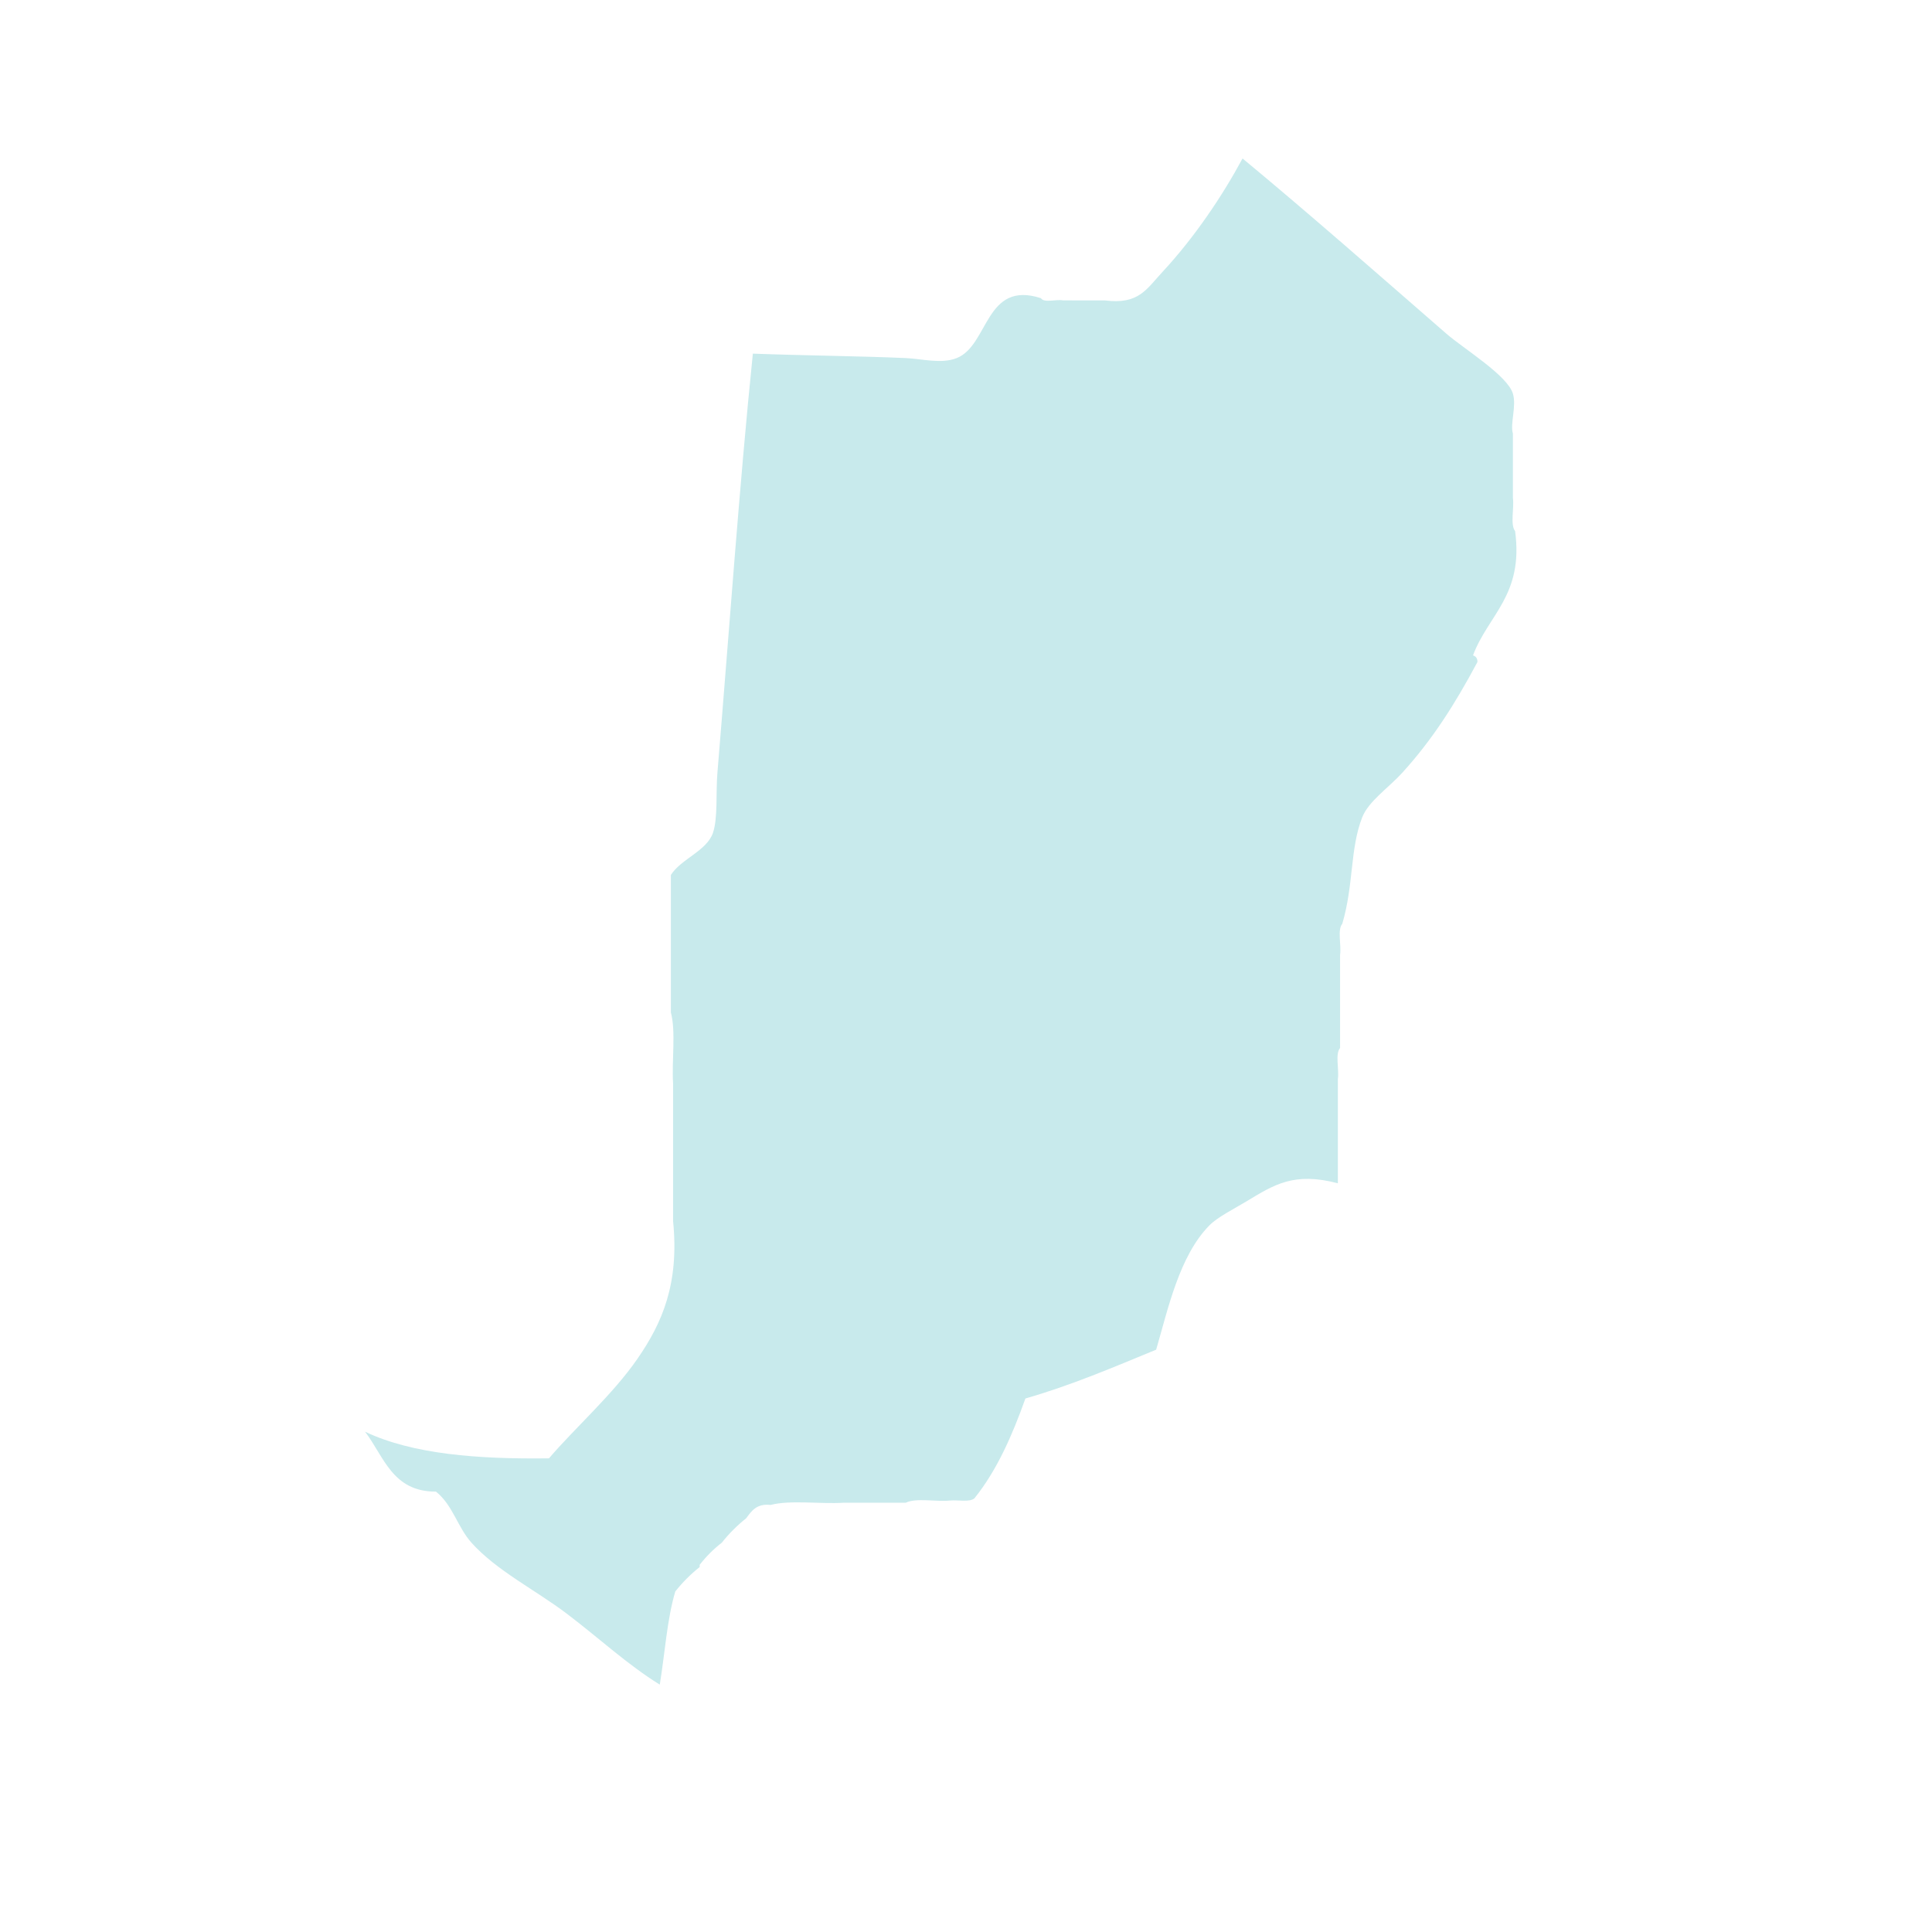 <?xml version="1.0" encoding="UTF-8" standalone="no"?>
<!-- Created with Inkscape (http://www.inkscape.org/) -->

<svg
   width="400"
   height="400"
   viewBox="0 0 105.833 105.833"
   version="1.1"
   id="svg201"
   sodipodi:docname="EunpyeongGu.svg"
   inkscape:version="1.2.1 (9c6d41e410, 2022-07-14)"
   xmlns:inkscape="http://www.inkscape.org/namespaces/inkscape"
   xmlns:sodipodi="http://sodipodi.sourceforge.net/DTD/sodipodi-0.dtd"
   xmlns="http://www.w3.org/2000/svg"
   xmlns:svg="http://www.w3.org/2000/svg">
  <sodipodi:namedview
     id="namedview32076"
     pagecolor="#ffffff"
     bordercolor="#000000"
     borderopacity="0.25"
     inkscape:showpageshadow="2"
     inkscape:pageopacity="0.0"
     inkscape:pagecheckerboard="true"
     inkscape:deskcolor="#d1d1d1"
     showgrid="false"
     inkscape:zoom="2.0925"
     inkscape:cx="113.97849"
     inkscape:cy="200.23895"
     inkscape:window-width="1920"
     inkscape:window-height="1017"
     inkscape:window-x="-8"
     inkscape:window-y="-8"
     inkscape:window-maximized="1"
     inkscape:current-layer="svg201" />
  <defs
     id="defs198" />
  <g
     id="layer1"
     style="stroke:none">
    <path
       id="Eunpyeong-gu"
       fill-rule="evenodd"
       clip-rule="evenodd"
       fill="#c8c8c8"
       d="m 60.539,16.458 c 1.842,0.231 2.255,-0.609 3.156,-1.58 1.753,-1.889 3.281,-4.172 4.37,-6.197 3.566,2.948 7.471,6.385 11.168,9.6 0.945,0.822 3.338,2.278 3.642,3.281 0.209,0.691 -0.163,1.65 0,2.187 0,1.175 0,2.349 0,3.524 0.079,0.569 -0.159,1.455 0.121,1.823 0.474,3.513 -1.483,4.591 -2.306,6.805 0.152,0.05 0.248,0.157 0.243,0.364 -1.248,2.332 -2.462,4.245 -4.127,6.076 -0.737,0.81 -1.842,1.553 -2.185,2.43 -0.677,1.731 -0.456,3.671 -1.092,5.833 -0.28,0.328 -0.043,1.172 -0.121,1.701 0,0.891 0,1.782 0,2.673 0,0.81 0,1.62 0,2.43 -0.28,0.328 -0.043,1.172 -0.121,1.701 0,0.891 0,1.782 0,2.673 0,1.013 0,2.025 0,3.038 -2.405,-0.638 -3.504,0.085 -4.977,0.972 -0.72,0.434 -1.611,0.876 -2.064,1.337 -1.653,1.681 -2.269,4.609 -2.913,6.805 -2.324,0.955 -4.615,1.942 -7.162,2.674 -0.724,2.03 -1.565,3.943 -2.792,5.468 -0.261,0.225 -0.889,0.082 -1.335,0.121 -0.77,0.08 -1.859,-0.16 -2.428,0.121 -1.133,0 -2.266,0 -3.399,0 -1.295,0.081 -2.913,-0.161 -4.006,0.121 -0.773,-0.085 -1.042,0.334 -1.335,0.729 -0.496,0.395 -0.941,0.84 -1.335,1.337 -0.455,0.354 -0.86,0.759 -1.214,1.215 0,0.041 0,0.081 0,0.121 -0.496,0.395 -0.941,0.84 -1.335,1.337 -0.455,1.53 -0.57,3.399 -0.85,5.104 -1.78,-1.102 -3.332,-2.551 -5.098,-3.889 -1.71,-1.296 -3.854,-2.359 -5.22,-3.888 -0.769,-0.861 -1.016,-2.053 -1.942,-2.795 -2.396,0.009 -2.848,-1.929 -3.884,-3.281 2.609,1.236 6.181,1.508 10.075,1.458 1.392,-1.638 3.49,-3.485 4.856,-5.468 1.336,-1.94 2.288,-4.082 1.942,-7.534 0,-0.77 0,-1.539 0,-2.309 0,-1.742 0,-3.483 0,-5.225 -0.08,-1.256 0.161,-2.835 -0.121,-3.888 0,-2.511 0,-5.023 0,-7.534 0.563,-0.883 1.97,-1.318 2.306,-2.309 0.275,-0.812 0.152,-2.187 0.243,-3.281 0.626,-7.525 1.217,-15.915 1.942,-22.967 2.795,0.105 5.887,0.133 8.376,0.243 0.897,0.04 1.942,0.337 2.792,0 1.759,-0.696 1.546,-4.273 4.613,-3.281 0.168,0.277 0.845,0.045 1.214,0.121 0.768,2.42e-4 1.537,2.42e-4 2.306,2.42e-4 z"
       style="stroke-width:0.243;fill:#c8eaec;fill-opacity:1;stroke:none;stroke-opacity:1" />
  </g>
</svg>

